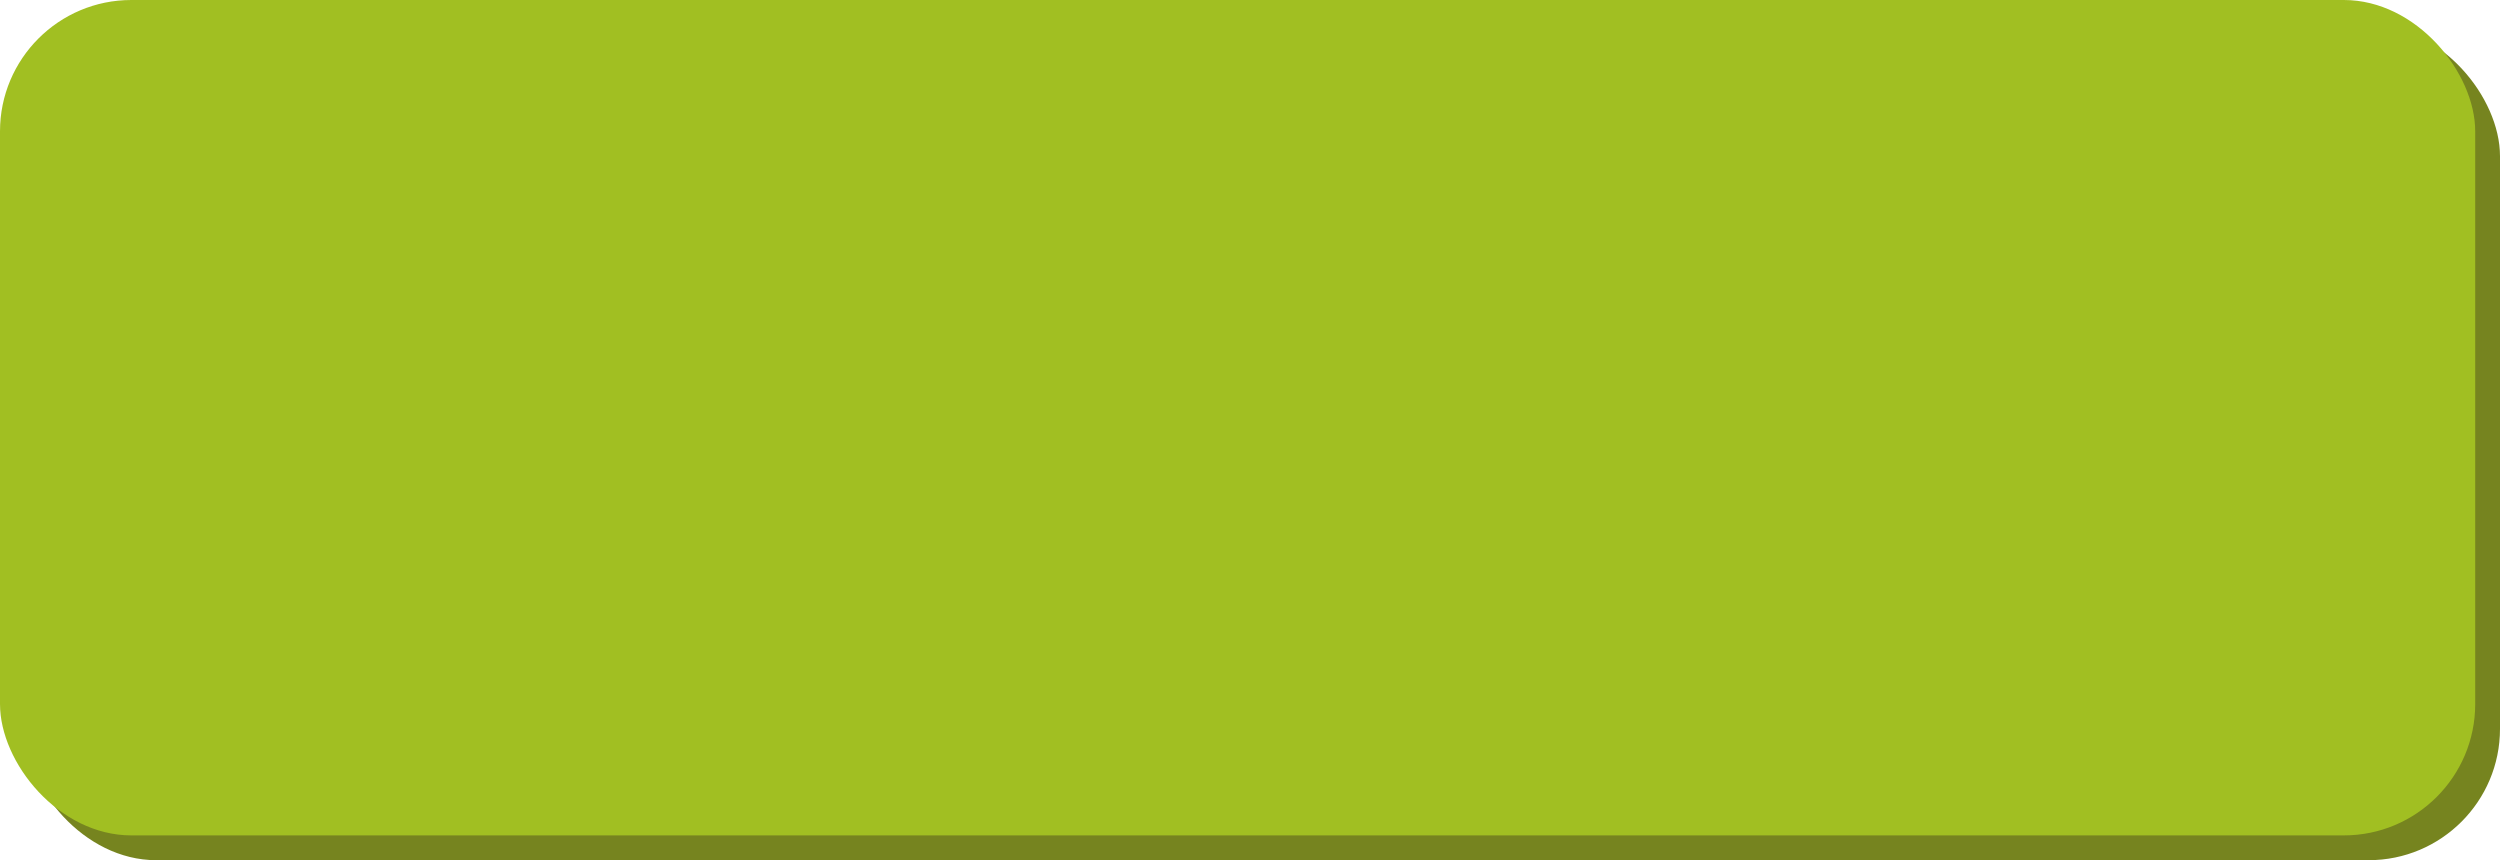 <?xml version="1.0" encoding="UTF-8"?>
<svg id="_레이어_2" data-name="레이어 2" xmlns="http://www.w3.org/2000/svg" width="201.7" height="69.4" viewBox="0 0 201.7 69.4">
  <g id="_레이어_1-2" data-name="레이어 1">
    <g>
      <rect x="2" y="2" width="199.7" height="67.4" rx="10.6" ry="10.6" fill="#76841f" stroke-width="0"/>
      <rect x="0" y="0" width="199.7" height="67.4" rx="10.6" ry="10.6" fill="#a1bf22" stroke-width="0"/>
    </g>
  </g>
</svg>